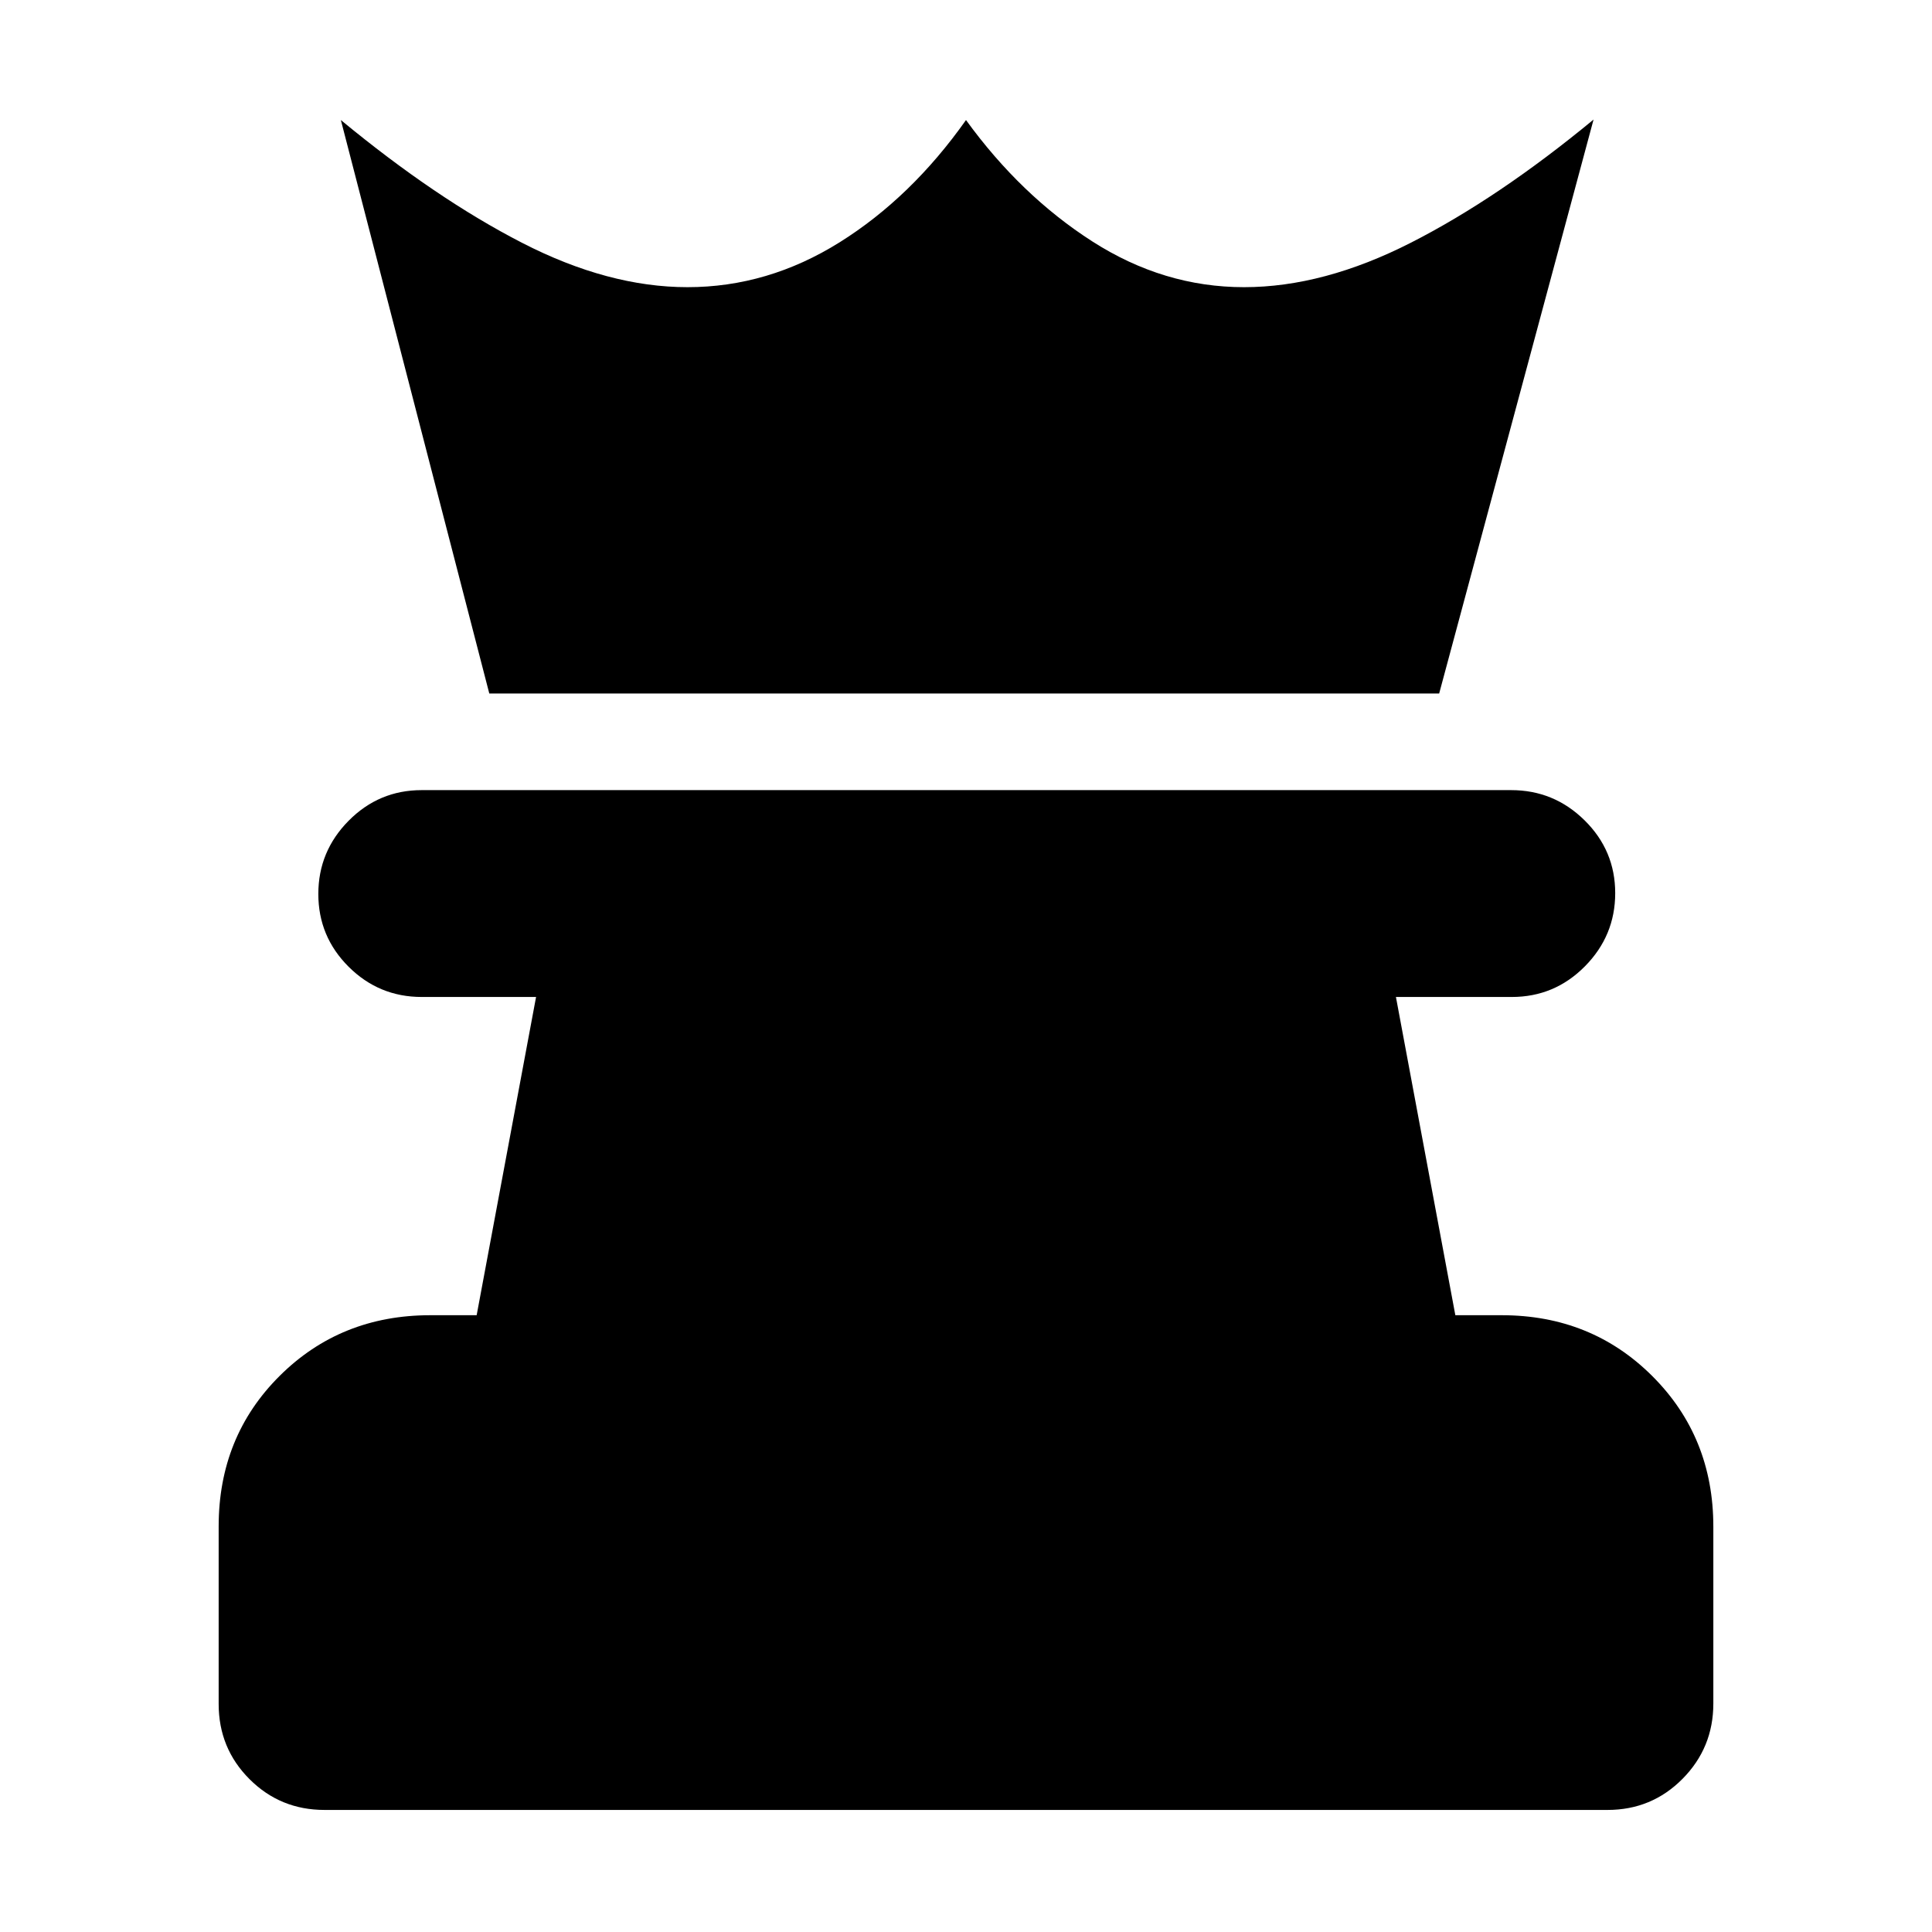 <svg xmlns="http://www.w3.org/2000/svg" height="20" viewBox="0 -960 960 960" width="20"><path d="M161.239-60.652q-21.974 0-37.28-15.325Q108.652-91.3 108.652-113.3v-88.252q0-44.621 30.302-74.773 30.303-30.152 74.872-30.152h23.022l29.522-158.131h-56.805q-21.256 0-36.324-15.007-15.067-15.006-15.067-36.173 0-21.168 15.062-36.385 15.061-15.217 36.31-15.217h541.358q21.248 0 36.466 15.006 15.217 15.007 15.217 36.174 0 21.168-15.067 36.385-15.068 15.217-36.324 15.217H693.63l29.522 158.131h23.022q44.569 0 74.872 30.269 30.302 30.27 30.302 74.794v87.899q0 21.95-15.307 37.407-15.306 15.457-37.28 15.457H161.239Zm81.891-554.739-73.76-284.957q47.239 39 90.076 61.022 42.837 22.022 82.158 22.022 39.961 0 75.581-22.283Q452.804-861.87 480-900.348q27.196 37.478 62.696 60.261t75.46 22.783q39.561 0 82.996-22.142 43.435-22.141 90.674-61.141l-76.717 285.196H243.13Z"/></svg>